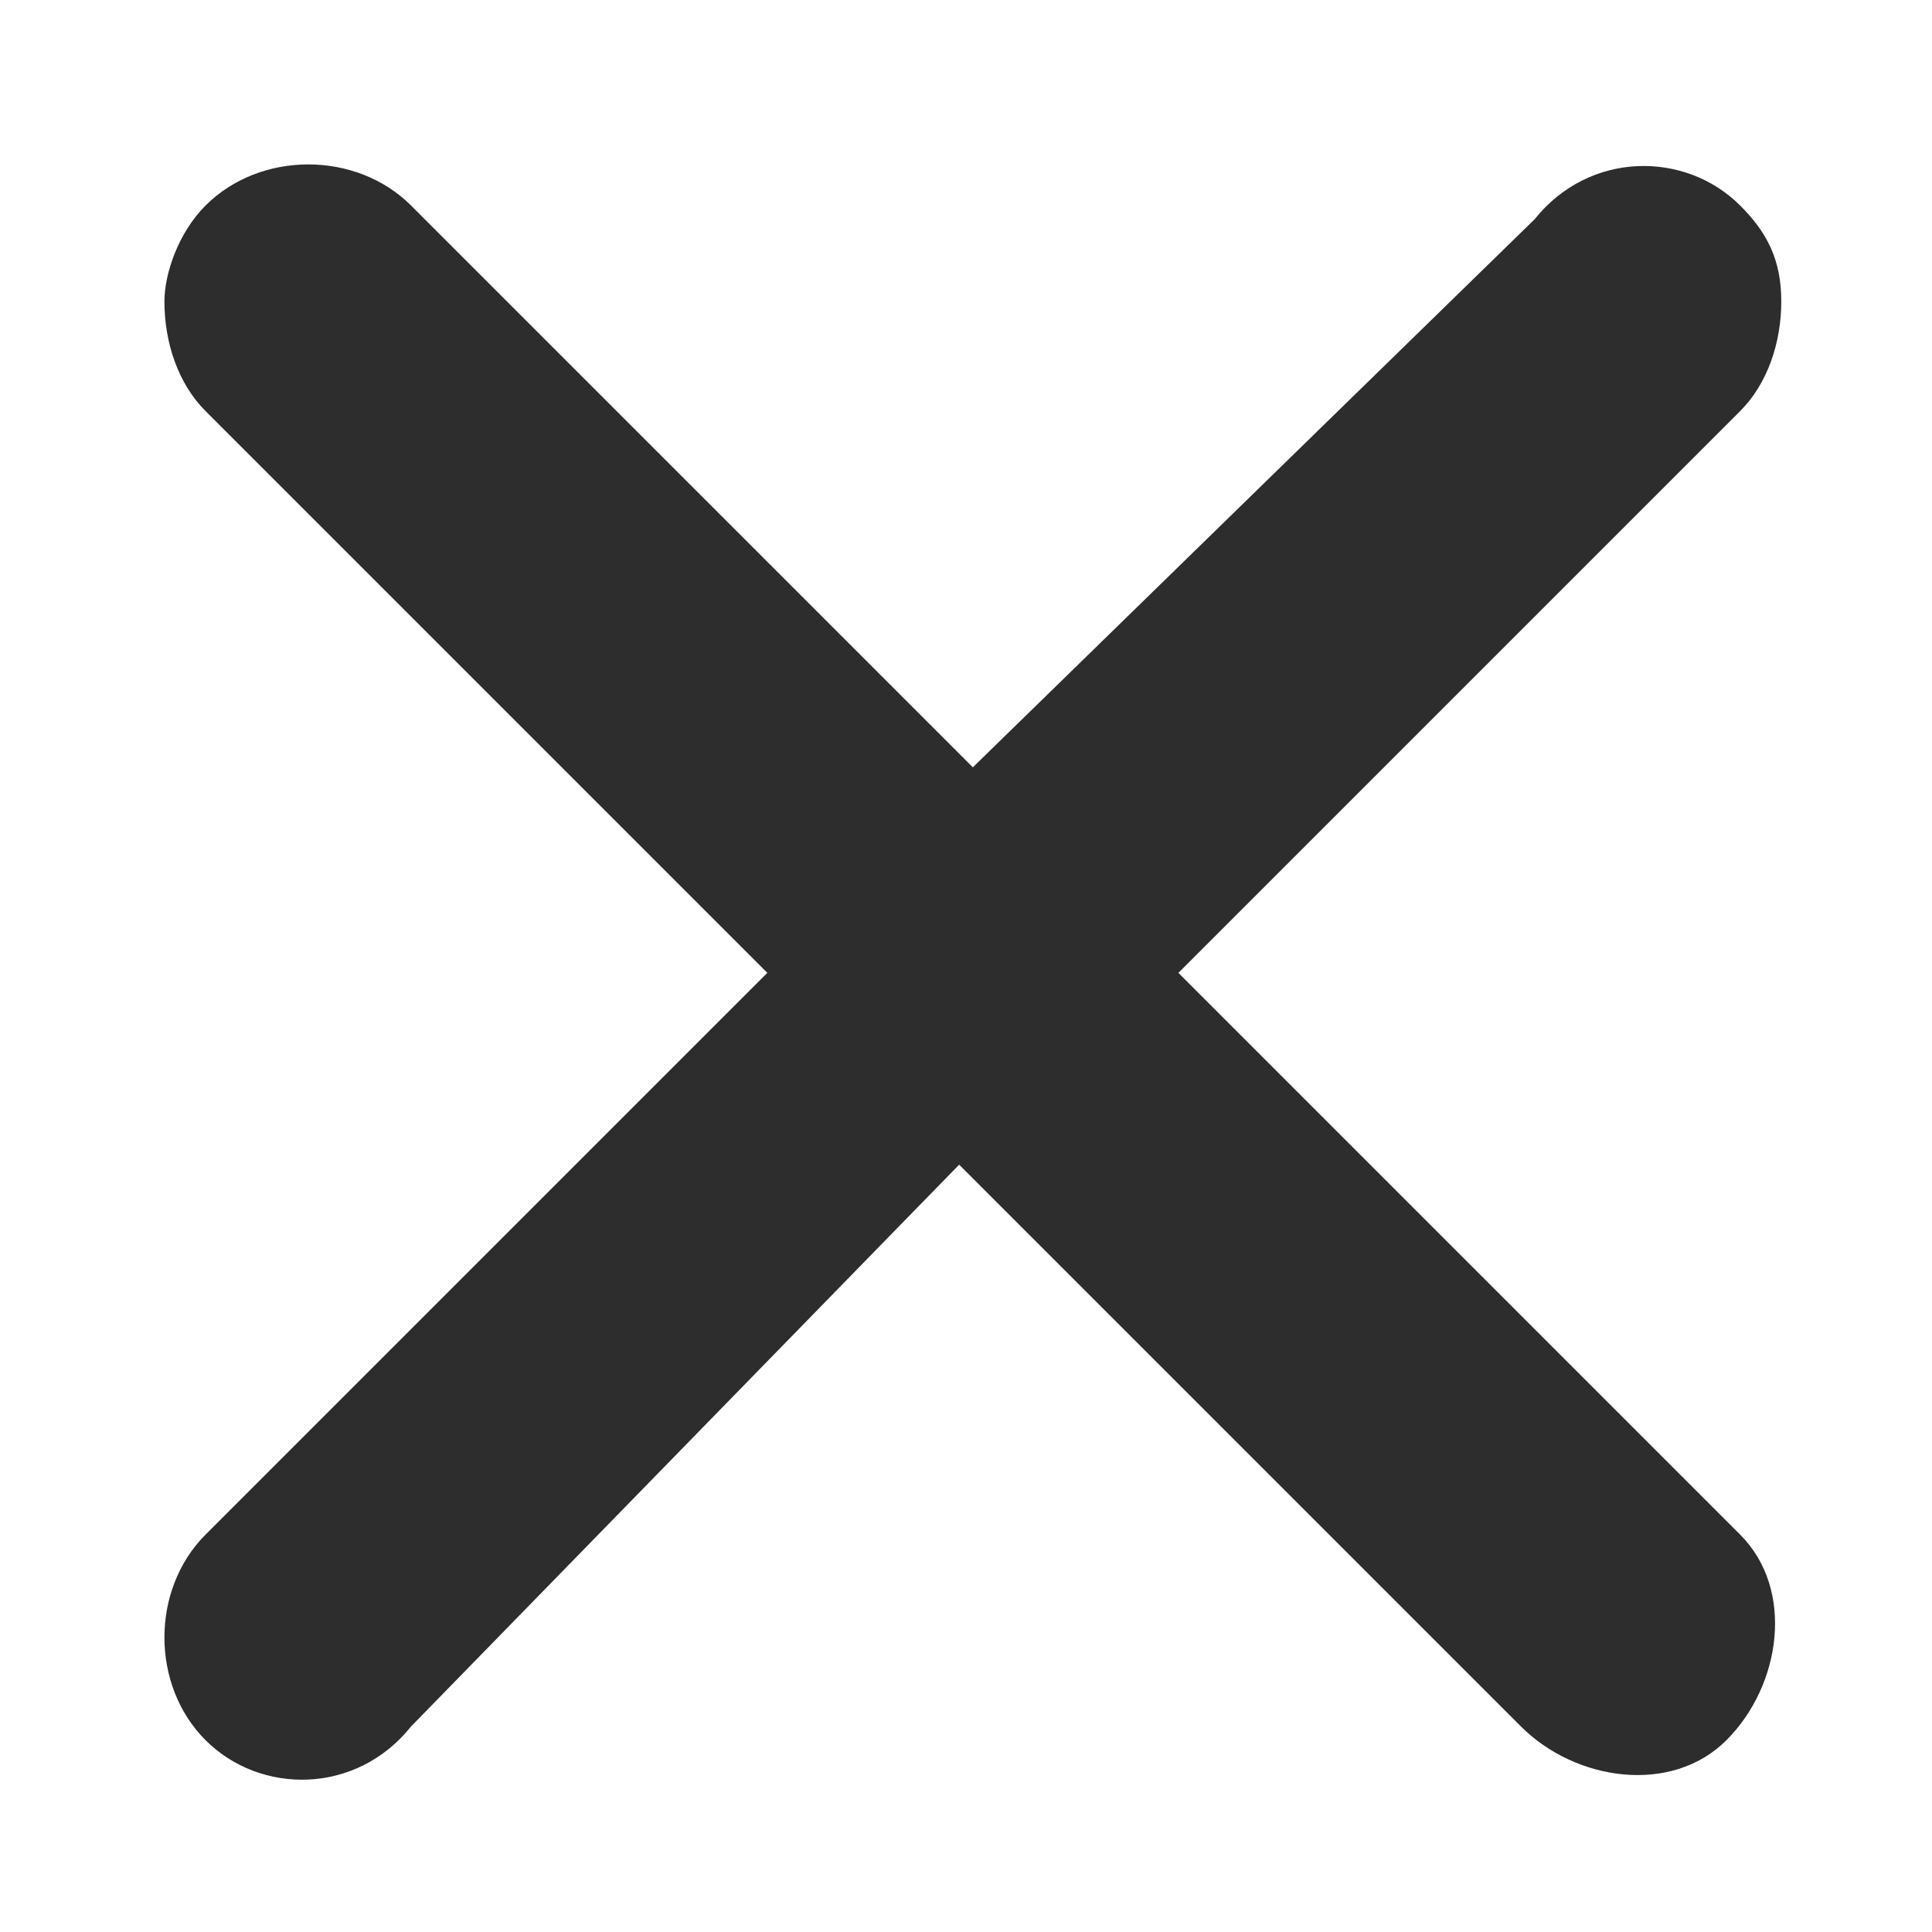 <?xml version="1.0" encoding="utf-8"?>
<!-- Generator: Adobe Illustrator 18.0.0, SVG Export Plug-In . SVG Version: 6.00 Build 0)  -->
<!DOCTYPE svg PUBLIC "-//W3C//DTD SVG 1.1//EN" "http://www.w3.org/Graphics/SVG/1.1/DTD/svg11.dtd">
<svg version="1.1" id="Слой_1" xmlns="http://www.w3.org/2000/svg" xmlns:xlink="http://www.w3.org/1999/xlink" x="0px" y="0px"
	 width="14.1px" height="14.1px" viewBox="0 0 14.1 14.1" enable-background="new 0 0 14.1 14.1" xml:space="preserve">
<path fill="#2D2D2D" d="M12.7,11.2L8.6,7.1L12.7,3C12.9,2.8,13,2.5,13,2.2s-0.1-0.5-0.3-0.7c-0.4-0.4-1.1-0.4-1.5,0.1l-4.1,4L3,1.5
	c-0.4-0.4-1.1-0.4-1.5,0C1.3,1.7,1.2,2,1.2,2.2c0,0.3,0.1,0.6,0.3,0.8l4.1,4.1l-4.1,4.1c-0.4,0.4-0.4,1.1,0,1.5s1.1,0.4,1.5-0.1
	L7,8.5l4.1,4.1c0.4,0.4,1.1,0.5,1.5,0.1S13.1,11.6,12.7,11.2z"/>
</svg>
